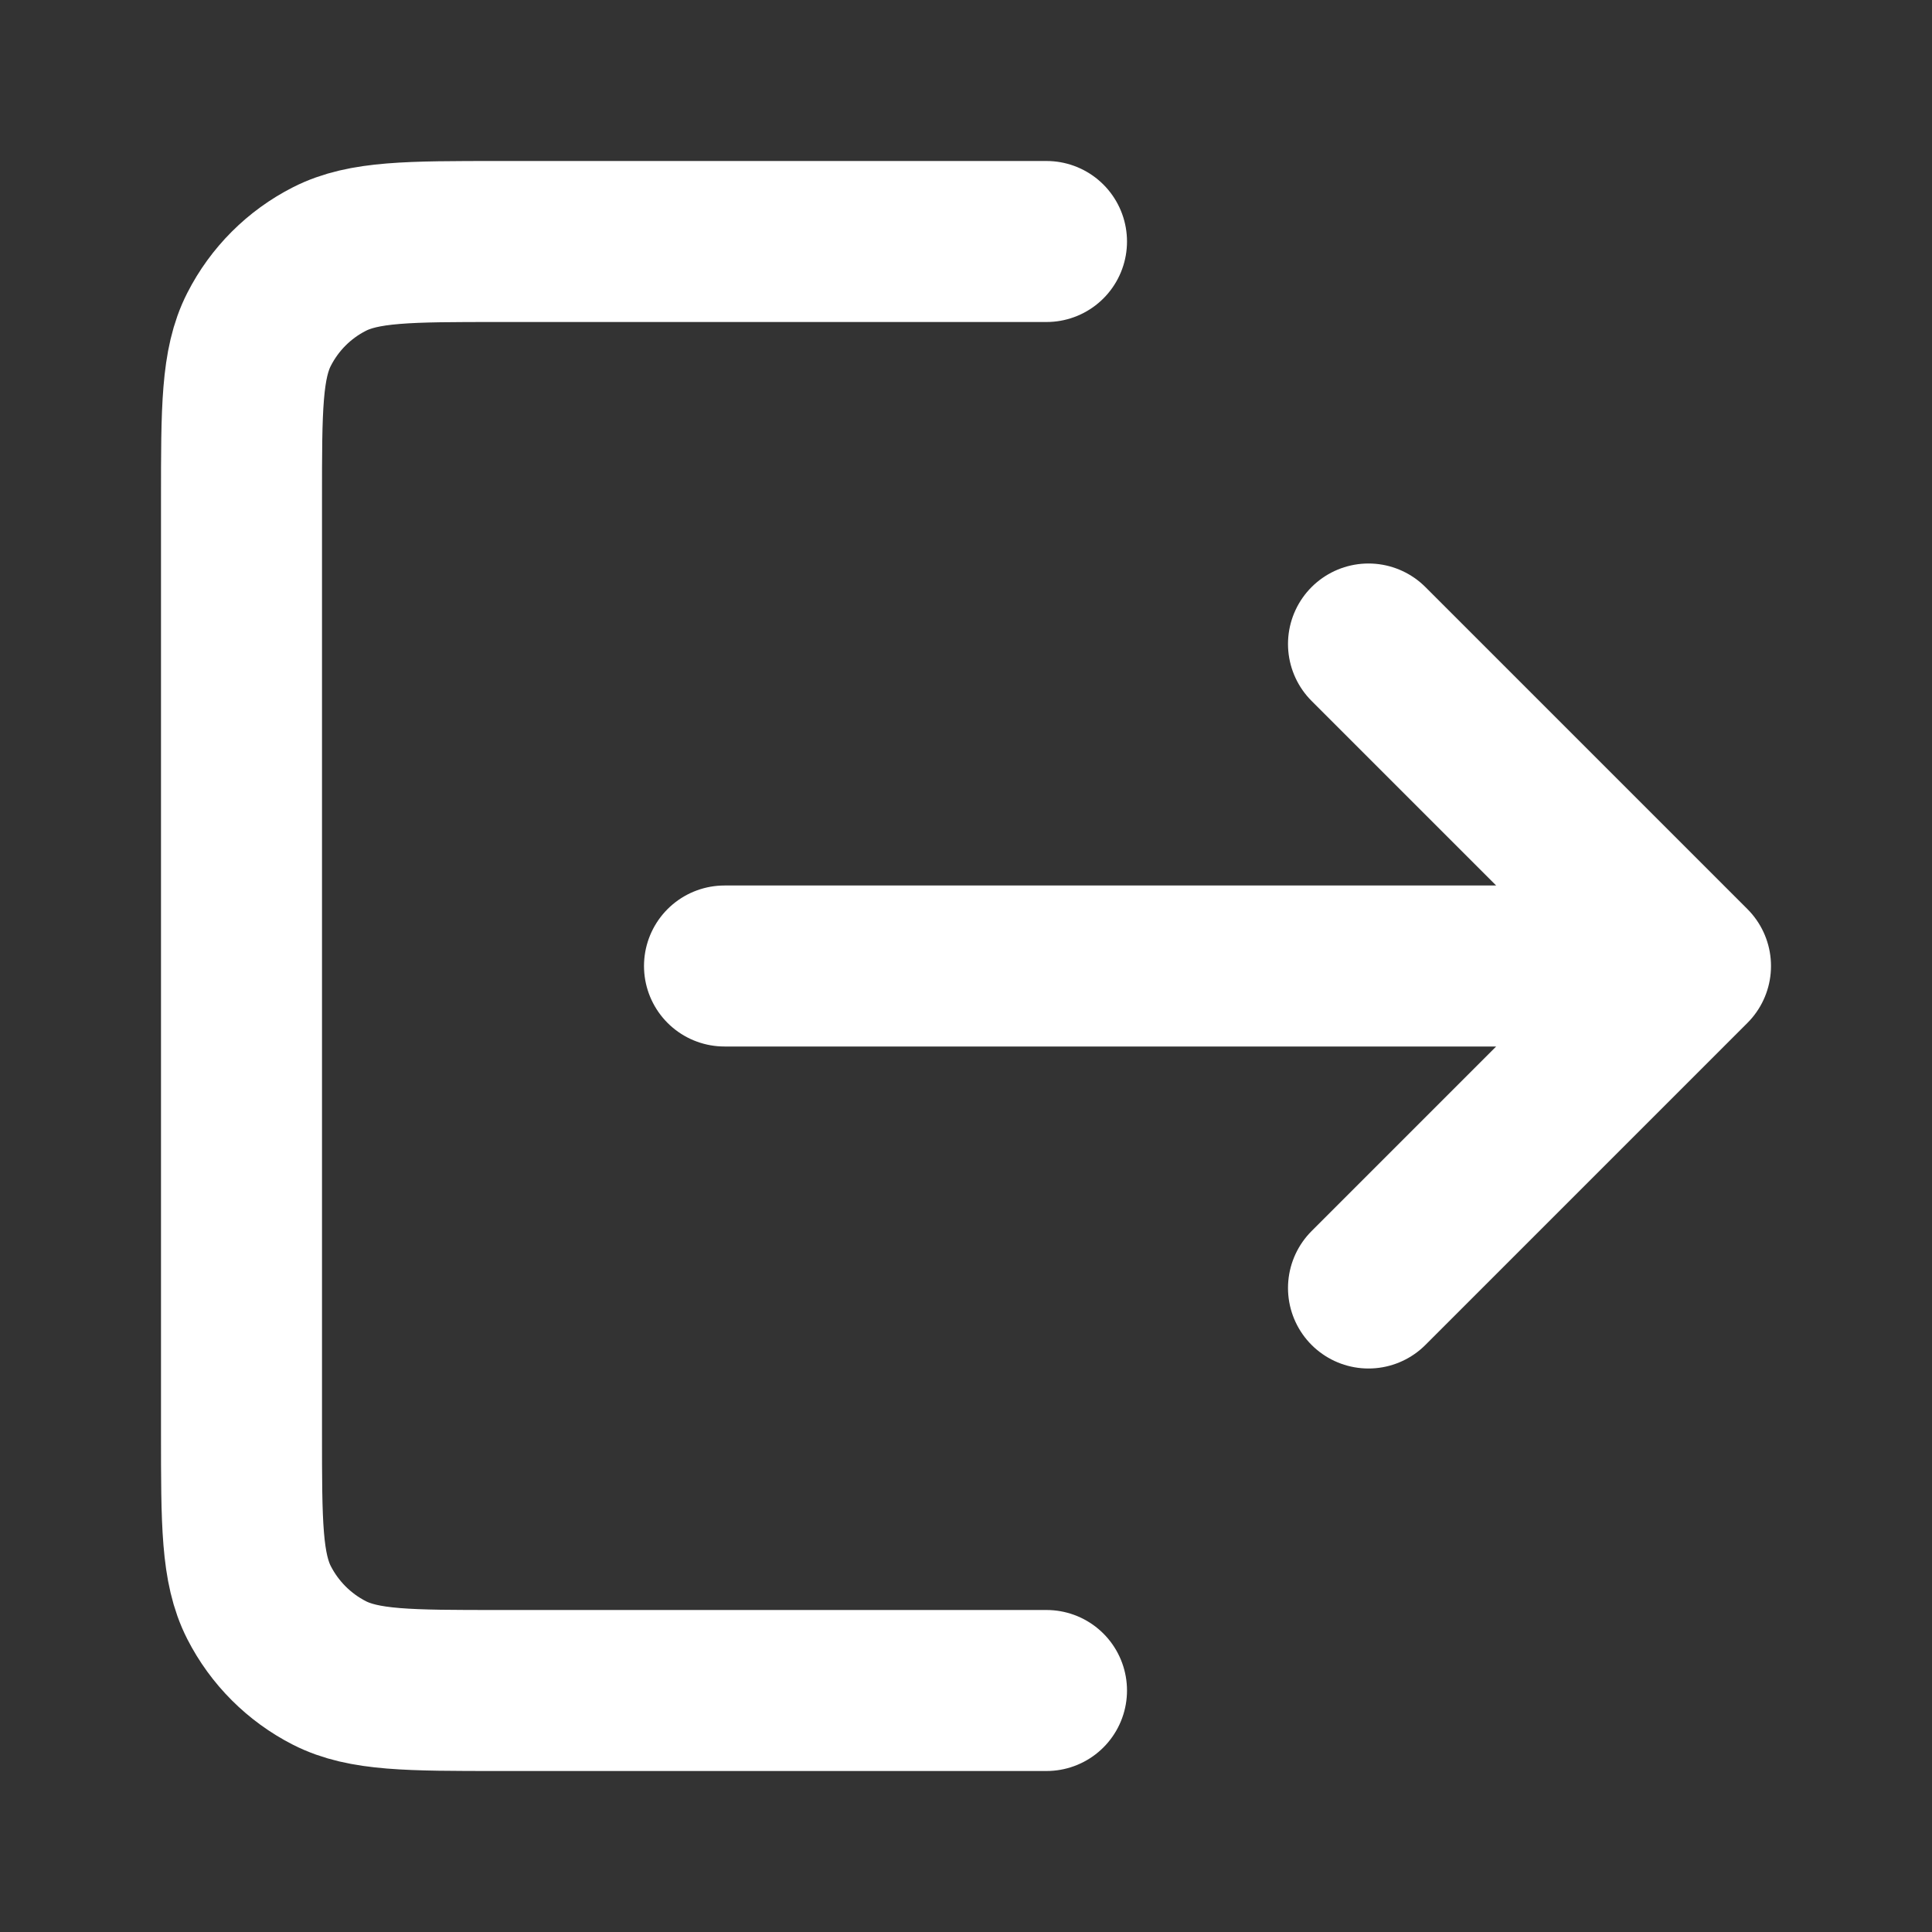 <svg width="24" height="24" viewBox="0 0 24 24" fill="none" xmlns="http://www.w3.org/2000/svg">
<rect x="0" y="0" width="24" height="24" fill="#333333" stroke="none"/>
<path d="M17 16L21 12M21 12L17 8M21 12H9M13 21H6.2C5.08 21 4.52 21 4.092 20.782C3.716 20.59 3.41 20.284 3.218 19.908C3 19.48 3 18.92 3 17.8V6.2C3 5.08 3 4.519 3.218 4.092C3.41 3.715 3.716 3.409 4.092 3.218C4.52 3 5.08 3 6.2 3L13 3" stroke="white" stroke-width="2" stroke-linecap="round" stroke-linejoin="round"/>
</svg>
